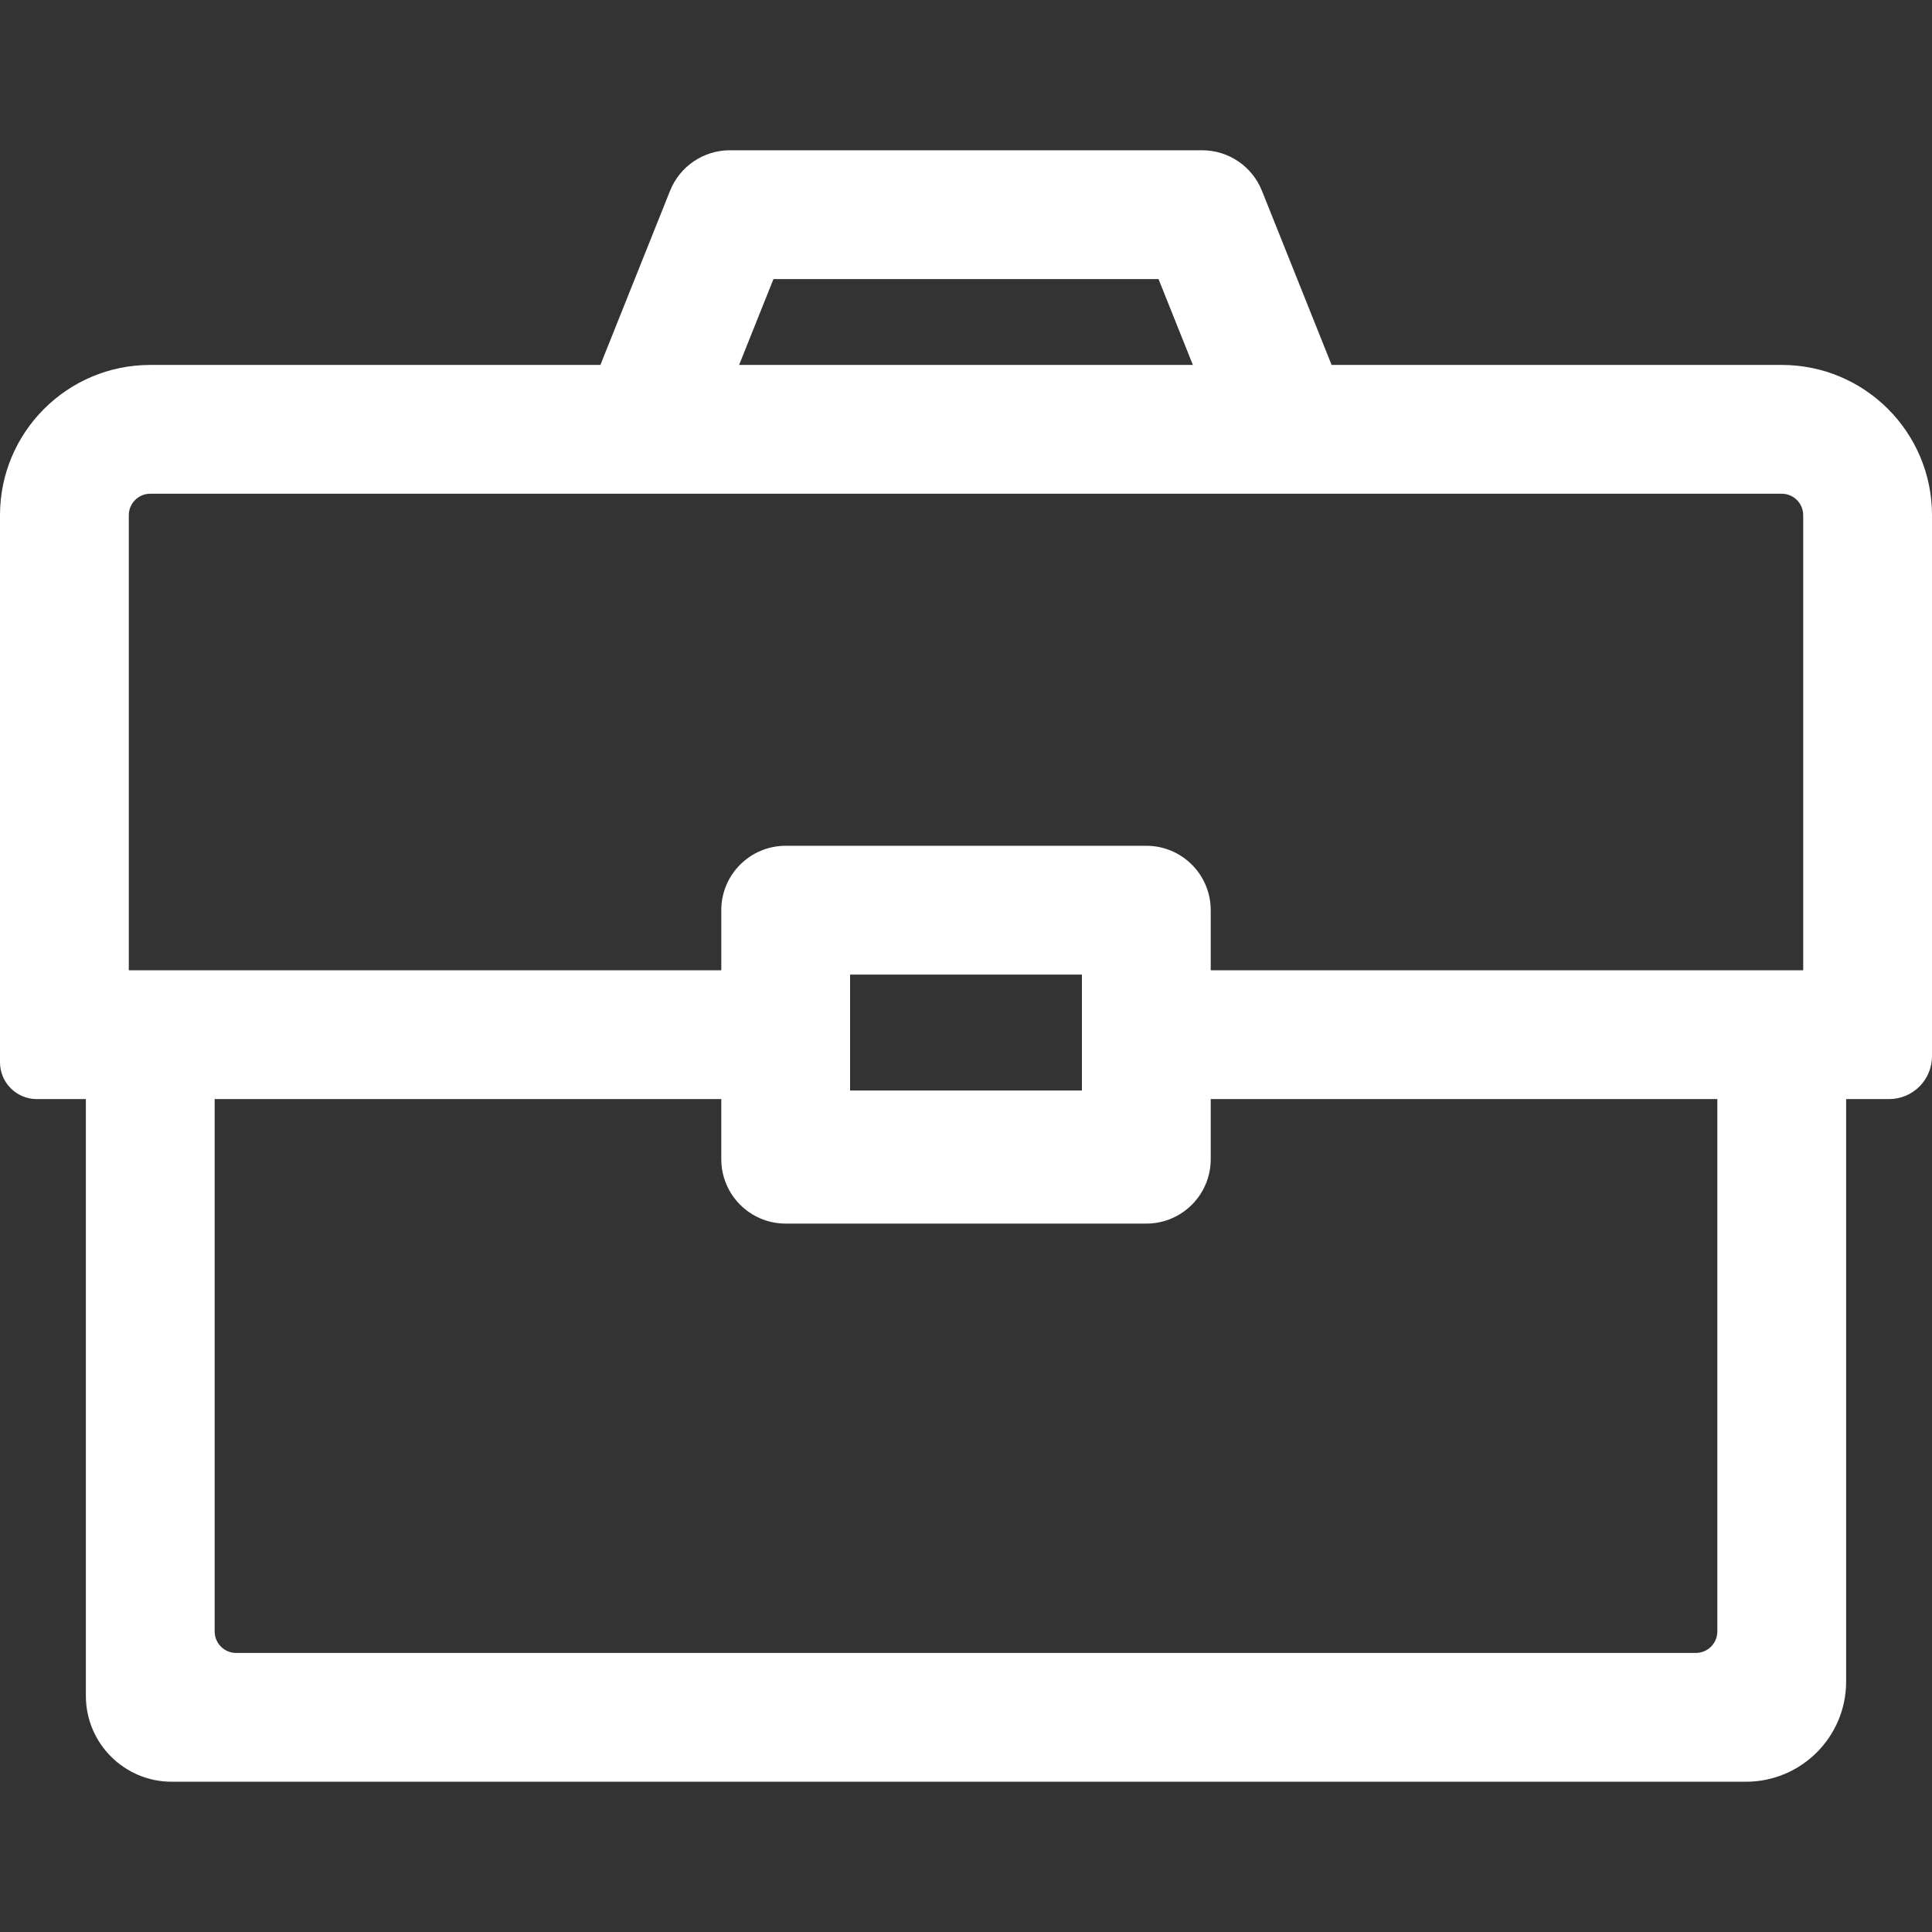 <?xml version="1.0" encoding="iso-8859-1"?>
<!-- Uploaded to: SVG Repo, www.svgrepo.com, Generator: SVG Repo Mixer Tools -->
<svg fill="#fff" height="800px" width="800px" version="1.1" id="Layer_1" xmlns="http://www.w3.org/2000/svg" xmlns:xlink="http://www.w3.org/1999/xlink" 
	 viewBox="0 0 512 512" xml:space="preserve">
<rect x="0" y="0" width="512" height="512" fill="#333333" stroke="none"/>
<g>
	<g>
		<path d="M472.178,96.711h-119.29L334.422,50.55c-2.591-6.48-8.866-10.728-15.845-10.728H193.422
			c-6.979,0-13.254,4.248-15.846,10.728l-18.464,46.161H39.822C17.829,96.711,0,114.54,0,136.533v144.986
			c0,5.385,4.367,9.752,9.752,9.752h13.004v158.151c0,12.568,10.188,22.756,22.756,22.756h417.186
			c14.661,0,26.548-11.886,26.548-26.548V291.271h11.378c6.284,0,11.378-5.094,11.378-11.378v-143.36
			C512,114.54,494.171,96.711,472.178,96.711z M204.976,73.956h102.046l9.102,22.756H195.874L204.976,73.956z M455.111,432.356
			c0,3.141-2.548,5.689-5.689,5.689H62.578c-3.141,0-5.689-2.547-5.689-5.689V291.271h134.258V307.2
			c0,9.425,7.641,17.067,17.067,17.067h95.573c9.425,0,17.067-7.641,17.067-17.067v-15.929h134.258V432.356z M225.28,288.996
			c0-11.118,0-19.604,0-30.72h61.44c0,11.121,0,19.604,0,30.72H225.28z M477.867,257.138c-4.398,0-137.111,0-157.013,0v-15.929
			c0-9.425-7.641-17.067-17.067-17.067h-95.573c-9.425,0-17.067,7.641-17.067,17.067v15.929c-20.087,0-152.165,0-157.013,0V136.533
			c0-3.141,2.547-5.689,5.689-5.689h432.356c3.141,0,5.689,2.547,5.689,5.689V257.138z"/>
	</g>
</g>
</svg>